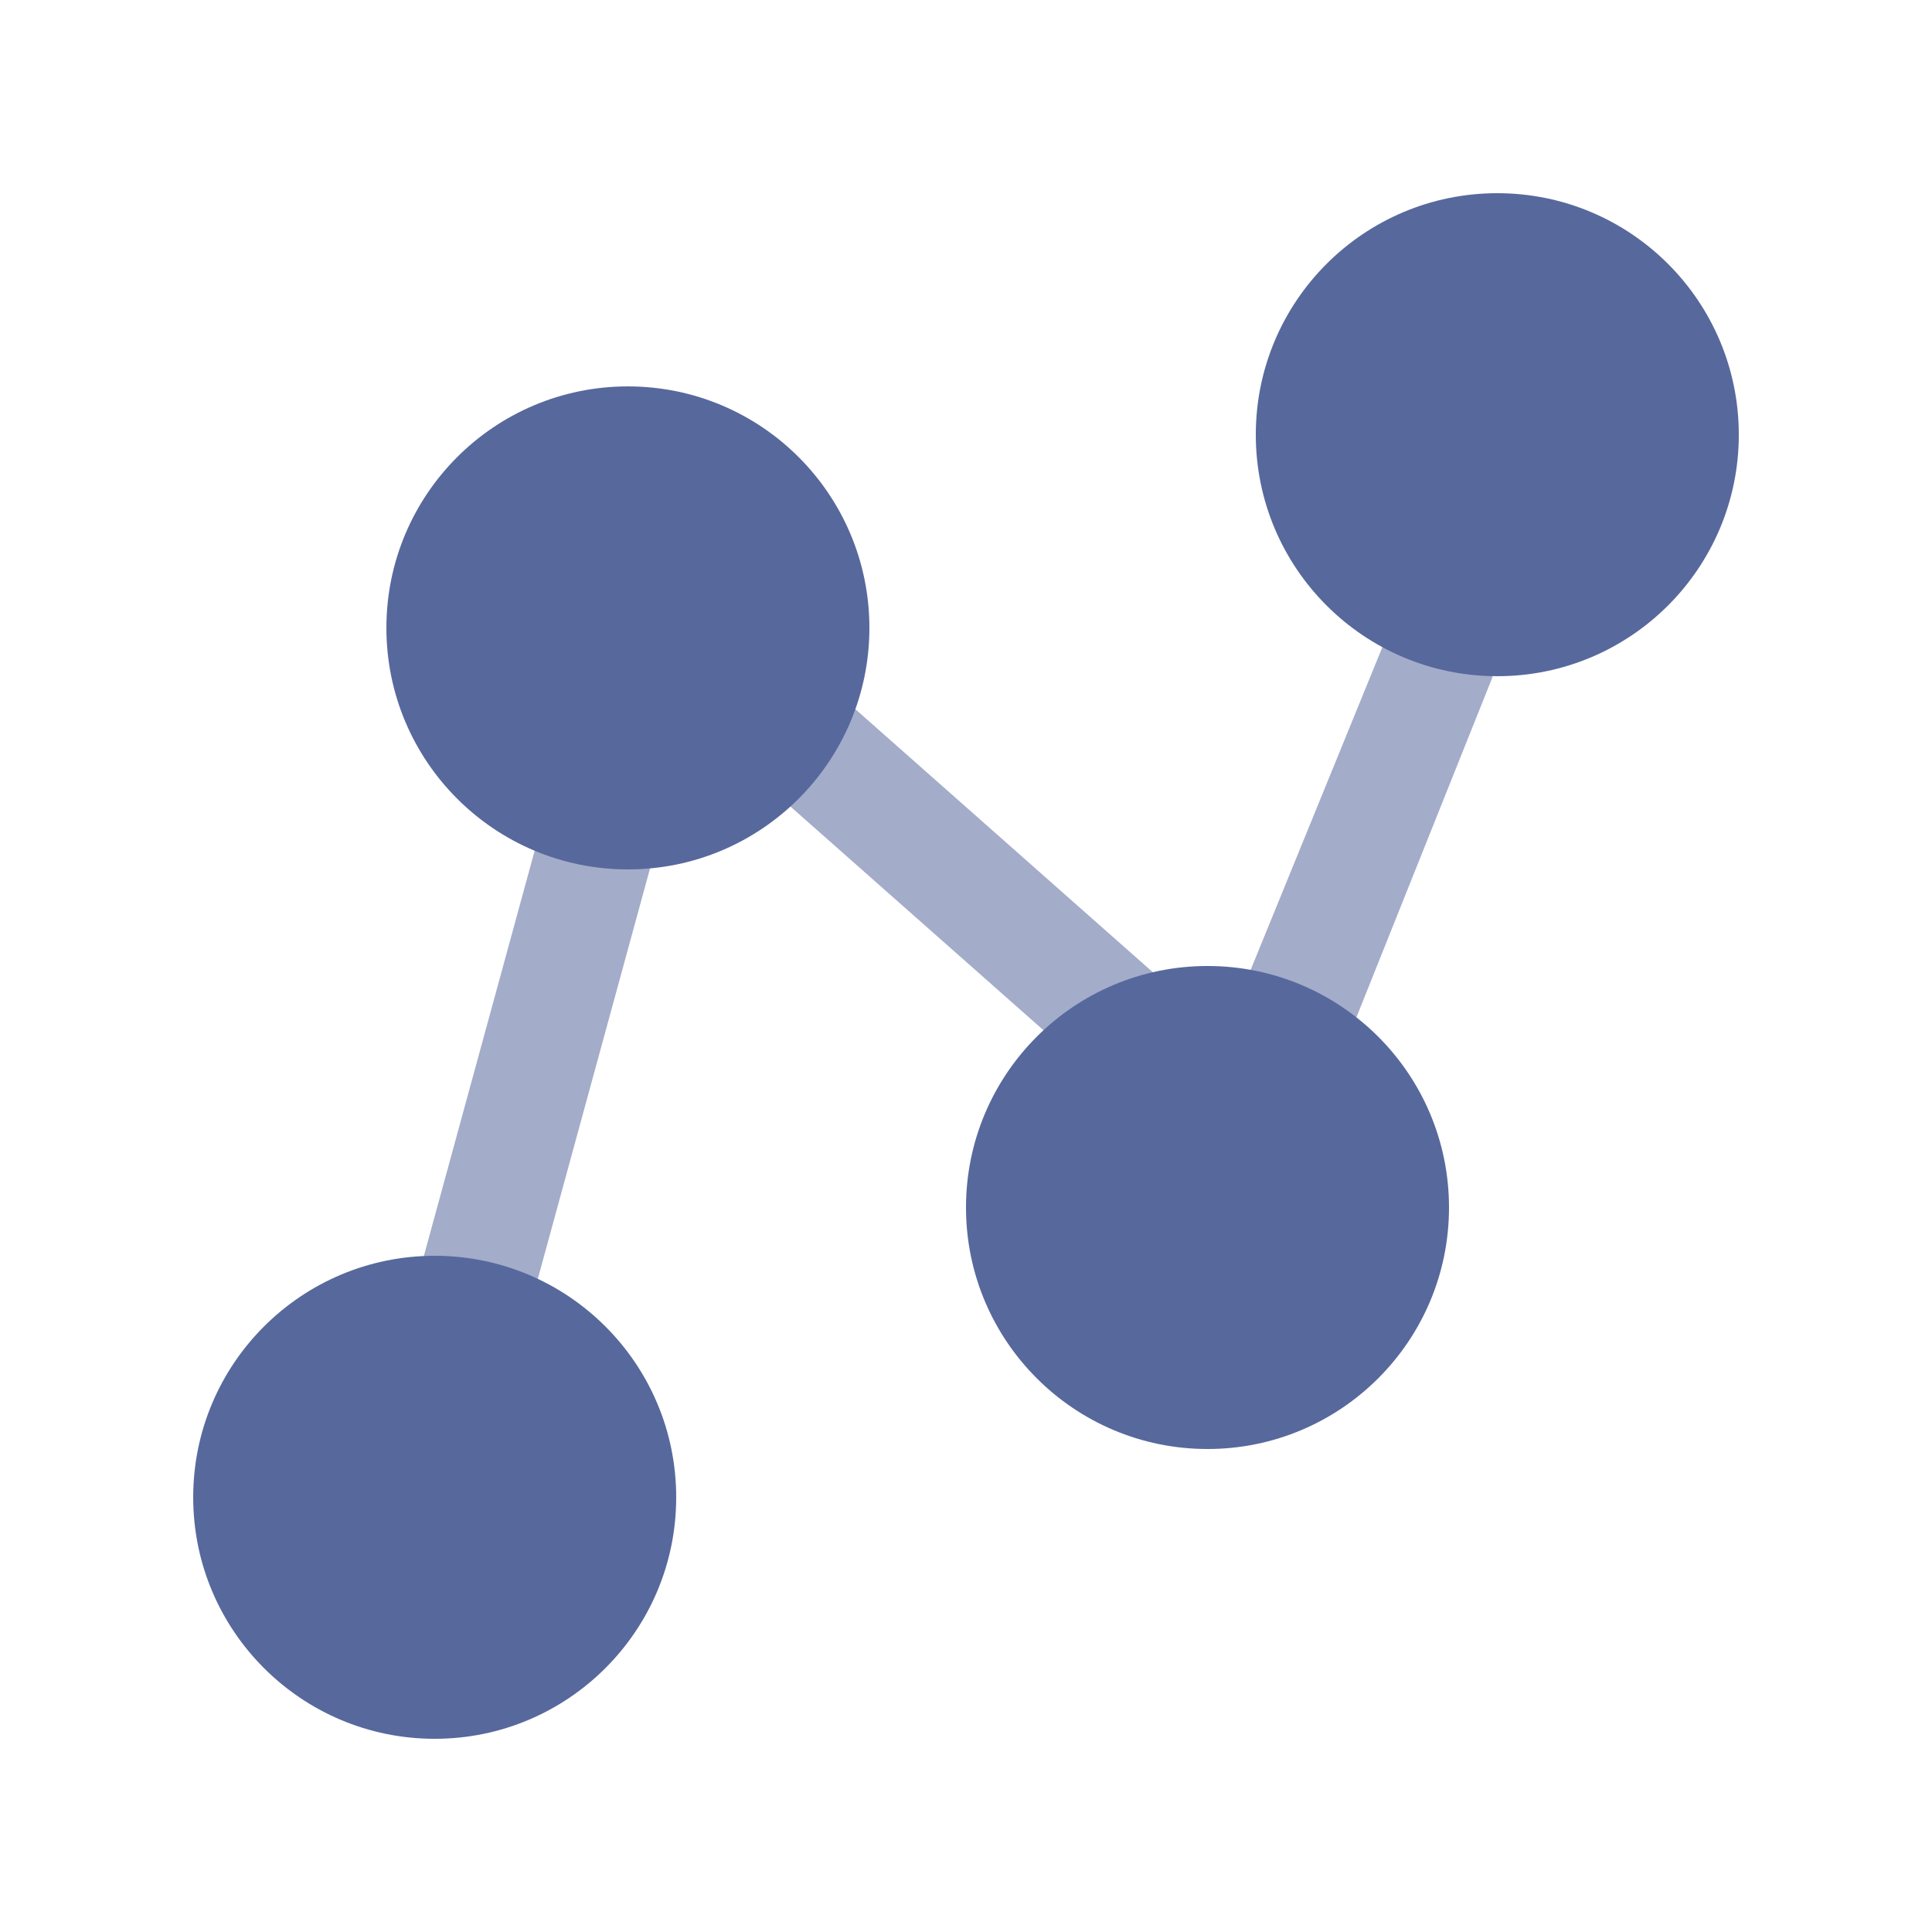 <?xml version="1.0" encoding="UTF-8"?>
<svg width="20px" height="20px" viewBox="0 0 20 20" version="1.1" xmlns="http://www.w3.org/2000/svg" xmlns:xlink="http://www.w3.org/1999/xlink">
    <title>trace-collection-second-menu</title>
    <g id="trace-collection-second-menu" stroke="none" stroke-width="1" fill="none" fill-rule="evenodd">
        <g id="third-party-events">
            <rect id="矩形" x="0" y="0" width="20" height="20"></rect>
        </g>
        <g id="编组-40" transform="translate(2, 2)" fill="#57689C">
            <circle id="椭圆形" cx="4.5" cy="4.5" r="2.5"></circle>
            <circle id="椭圆形备份-7" cx="10.5" cy="10.5" r="2.5"></circle>
            <circle id="椭圆形备份-8" cx="13.5" cy="2.5" r="2.5"></circle>
            <circle id="椭圆形备份-9" cx="2.5" cy="13.5" r="2.5"></circle>
            <polygon id="路径-46" fill-rule="nonzero" opacity="0.55" points="3.614 6.517 4.772 6.833 3.365 11.979 2.207 11.663"></polygon>
            <polygon id="路径-47" fill-rule="nonzero" opacity="0.55" points="6.845 5.333 10.128 8.236 9.334 9.135 6.05 6.232"></polygon>
            <polygon id="路径-48" fill-rule="nonzero" opacity="0.55" points="12.421 4.428 13.452 5.005 11.965 8.723 10.85 8.277"></polygon>
        </g>
    </g>
</svg>